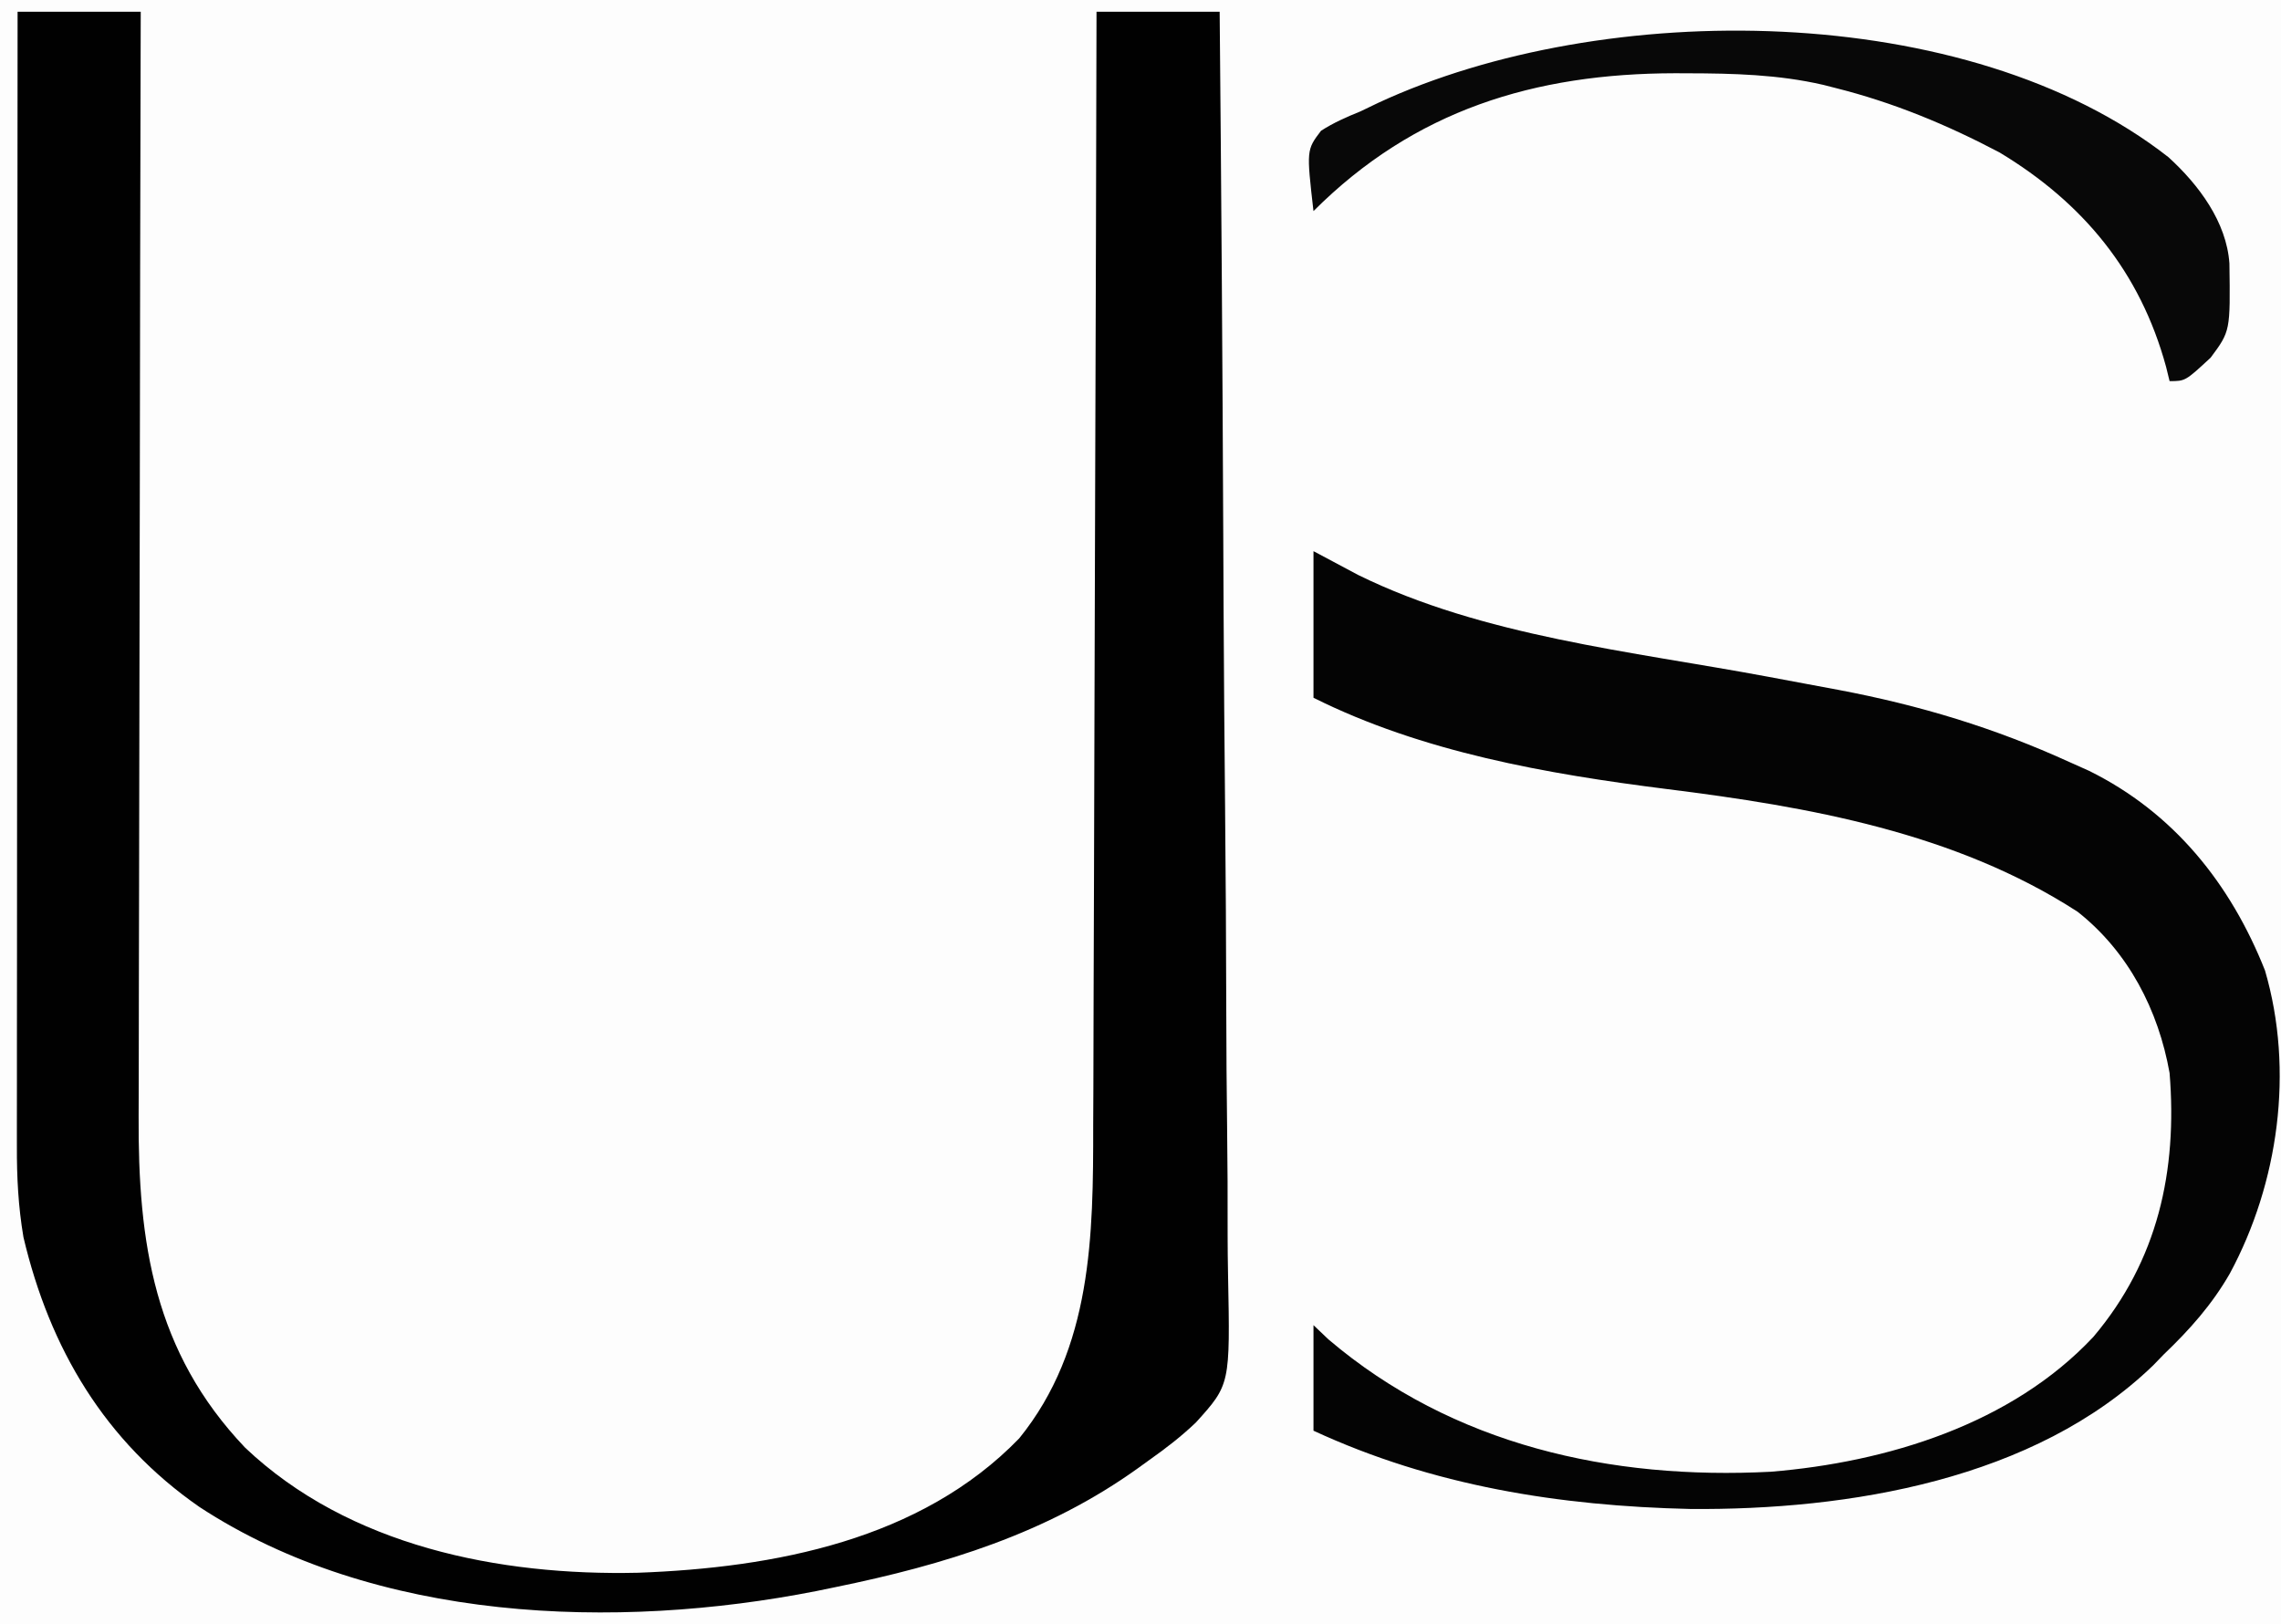 <?xml version="1.0" encoding="UTF-8"?>
<svg version="1.1" xmlns="http://www.w3.org/2000/svg" width="389" height="277">
<rect width="100%" height="100%" fill="#808080" stroke="none"/>
<path d="M0 0 C128.37 0 256.74 0 389 0 C389 91.41 389 182.82 389 277 C260.63 277 132.26 277 0 277 C0 185.59 0 94.18 0 0 Z " fill="#FDFDFD" transform="translate(0,0)"/>
<path d="M0 0 C67.98 0 135.96 0 206 0 C206 0.33 206 0.66 206 1 C199.07 1 192.14 1 185 1 C185.009 3.616 185.018 6.232 185.027 8.927 C185.109 33.615 185.168 58.303 185.207 82.991 C185.228 95.683 185.256 108.374 185.302 121.066 C185.342 132.134 185.367 143.203 185.376 154.271 C185.382 160.126 185.394 165.981 185.423 171.835 C185.45 177.359 185.458 182.883 185.452 188.407 C185.454 190.422 185.461 192.436 185.477 194.451 C185.629 215.297 183.347 234.09 168.316 249.789 C149.941 267.327 120.327 269.537 96.258 269.215 C73.488 268.551 51.148 259.835 35.312 243.312 C25.003 231.437 20.878 216.421 20.873 200.909 C20.871 200.23 20.87 199.551 20.868 198.851 C20.864 196.594 20.867 194.337 20.871 192.079 C20.869 190.452 20.867 188.825 20.865 187.197 C20.861 182.78 20.863 178.363 20.866 173.946 C20.868 169.285 20.866 164.624 20.864 159.963 C20.862 152.105 20.865 144.248 20.87 136.39 C20.875 127.404 20.873 118.418 20.868 109.431 C20.863 101.657 20.863 93.882 20.865 86.107 C20.867 81.492 20.867 76.876 20.864 72.261 C20.849 48.489 21.211 24.759 22 1 C14.74 1 7.48 1 0 1 C0 0.67 0 0.34 0 0 Z " fill="#FDFDFD" transform="translate(2,0)"/>
<path d="M0 0 C6.93 0 13.86 0 21 0 C20.993 2.547 20.987 5.095 20.98 7.72 C20.918 31.746 20.874 55.773 20.845 79.8 C20.829 92.152 20.808 104.504 20.774 116.856 C20.744 127.626 20.724 138.397 20.718 149.168 C20.714 154.867 20.705 160.565 20.683 166.264 C20.662 171.637 20.656 177.011 20.661 182.385 C20.66 184.347 20.654 186.31 20.642 188.273 C20.521 209.961 23.265 228.55 38.801 244.895 C56.521 261.704 82.18 266.766 105.805 266.227 C129.081 265.374 154.025 260.648 170.812 243.312 C183.27 227.958 183.449 208.652 183.432 189.928 C183.441 187.847 183.452 185.766 183.463 183.685 C183.491 178.081 183.5 172.476 183.506 166.872 C183.516 160.998 183.542 155.125 183.566 149.251 C183.61 138.149 183.638 127.046 183.661 115.944 C183.689 103.296 183.732 90.648 183.778 77.999 C183.87 52 183.942 26 184 0 C190.93 0 197.86 0 205 0 C205.272 29.733 205.486 59.466 205.613 89.2 C205.628 92.715 205.643 96.229 205.659 99.744 C205.662 100.443 205.665 101.143 205.669 101.864 C205.721 113.176 205.815 124.487 205.926 135.798 C206.038 147.415 206.104 159.031 206.129 170.648 C206.145 177.17 206.181 183.689 206.269 190.21 C206.35 196.354 206.375 202.495 206.357 208.638 C206.361 210.888 206.384 213.137 206.43 215.386 C206.796 234.132 206.796 234.132 200.947 240.601 C198.428 243.002 195.85 244.987 193 247 C192.106 247.646 192.106 247.646 191.195 248.305 C175.633 259.517 158.019 264.886 139.438 268.688 C137.876 269.01 137.876 269.01 136.284 269.338 C102.01 276.094 61.024 274.677 31 255 C14.915 243.84 5.492 228.029 1 209 C0.114 203.771 -0.14 198.771 -0.12 193.49 C-0.121 192.659 -0.122 191.828 -0.123 190.972 C-0.124 188.202 -0.119 185.432 -0.114 182.662 C-0.113 180.671 -0.113 178.68 -0.114 176.689 C-0.114 171.293 -0.108 165.897 -0.101 160.501 C-0.095 154.858 -0.095 149.215 -0.093 143.572 C-0.09 132.891 -0.082 122.21 -0.072 111.529 C-0.061 99.367 -0.055 87.205 -0.05 75.043 C-0.04 50.028 -0.022 25.014 0 0 Z " fill="#010101" transform="translate(3,2)"/>
<path d="M0 0 C2.516 1.341 5.032 2.681 7.625 4.062 C28.889 14.515 54.236 17.073 77.367 21.387 C79.573 21.799 81.778 22.211 83.983 22.623 C85.841 22.97 87.698 23.316 89.556 23.663 C103.436 26.294 116.134 30.128 129 36 C130.078 36.482 131.155 36.964 132.266 37.461 C146.709 44.6 156.409 56.727 162.273 71.516 C167.265 88.583 164.573 107.808 156.277 123.188 C153.236 128.492 149.409 132.788 145 137 C144.411 137.608 143.822 138.217 143.215 138.844 C122.988 158.404 91.251 163.566 64.283 163.351 C41.966 162.844 20.352 159.423 0 150 C0 144.06 0 138.12 0 132 C0.846 132.804 1.691 133.609 2.562 134.438 C23.782 152.498 50.772 158.417 78 157 C97.805 155.374 119.042 148.895 133 134 C144.017 120.978 147.347 105.646 146 89 C144.098 78.289 138.973 68.32 130.312 61.496 C109.441 47.993 84.464 43.589 60.188 40.562 C39.808 37.99 18.522 34.261 0 25 C0 16.75 0 8.5 0 0 Z " fill="#040404" transform="translate(224,94)"/>
<path d="M0 0 C5.149 4.69 9.898 11.025 10.391 18.113 C10.551 29.665 10.551 29.665 7.188 34.188 C2.872 38.188 2.872 38.188 0.188 38.188 C-0.008 37.388 -0.204 36.589 -0.406 35.766 C-4.818 19.563 -14.556 7.772 -28.812 -0.812 C-37.792 -5.546 -46.938 -9.341 -56.812 -11.812 C-57.498 -11.988 -58.183 -12.163 -58.889 -12.343 C-66.54 -14.105 -74.175 -14.296 -82 -14.312 C-83.05 -14.316 -83.05 -14.316 -84.121 -14.32 C-108.126 -14.286 -128.595 -8.03 -145.812 9.188 C-147.009 -1.235 -147.009 -1.235 -144.523 -4.512 C-142.357 -5.899 -140.198 -6.845 -137.812 -7.812 C-136.794 -8.301 -135.776 -8.79 -134.727 -9.293 C-96.292 -27.103 -34.308 -26.856 0 0 Z " fill="#080808" transform="translate(369.812,26.812)"/>
</svg>
